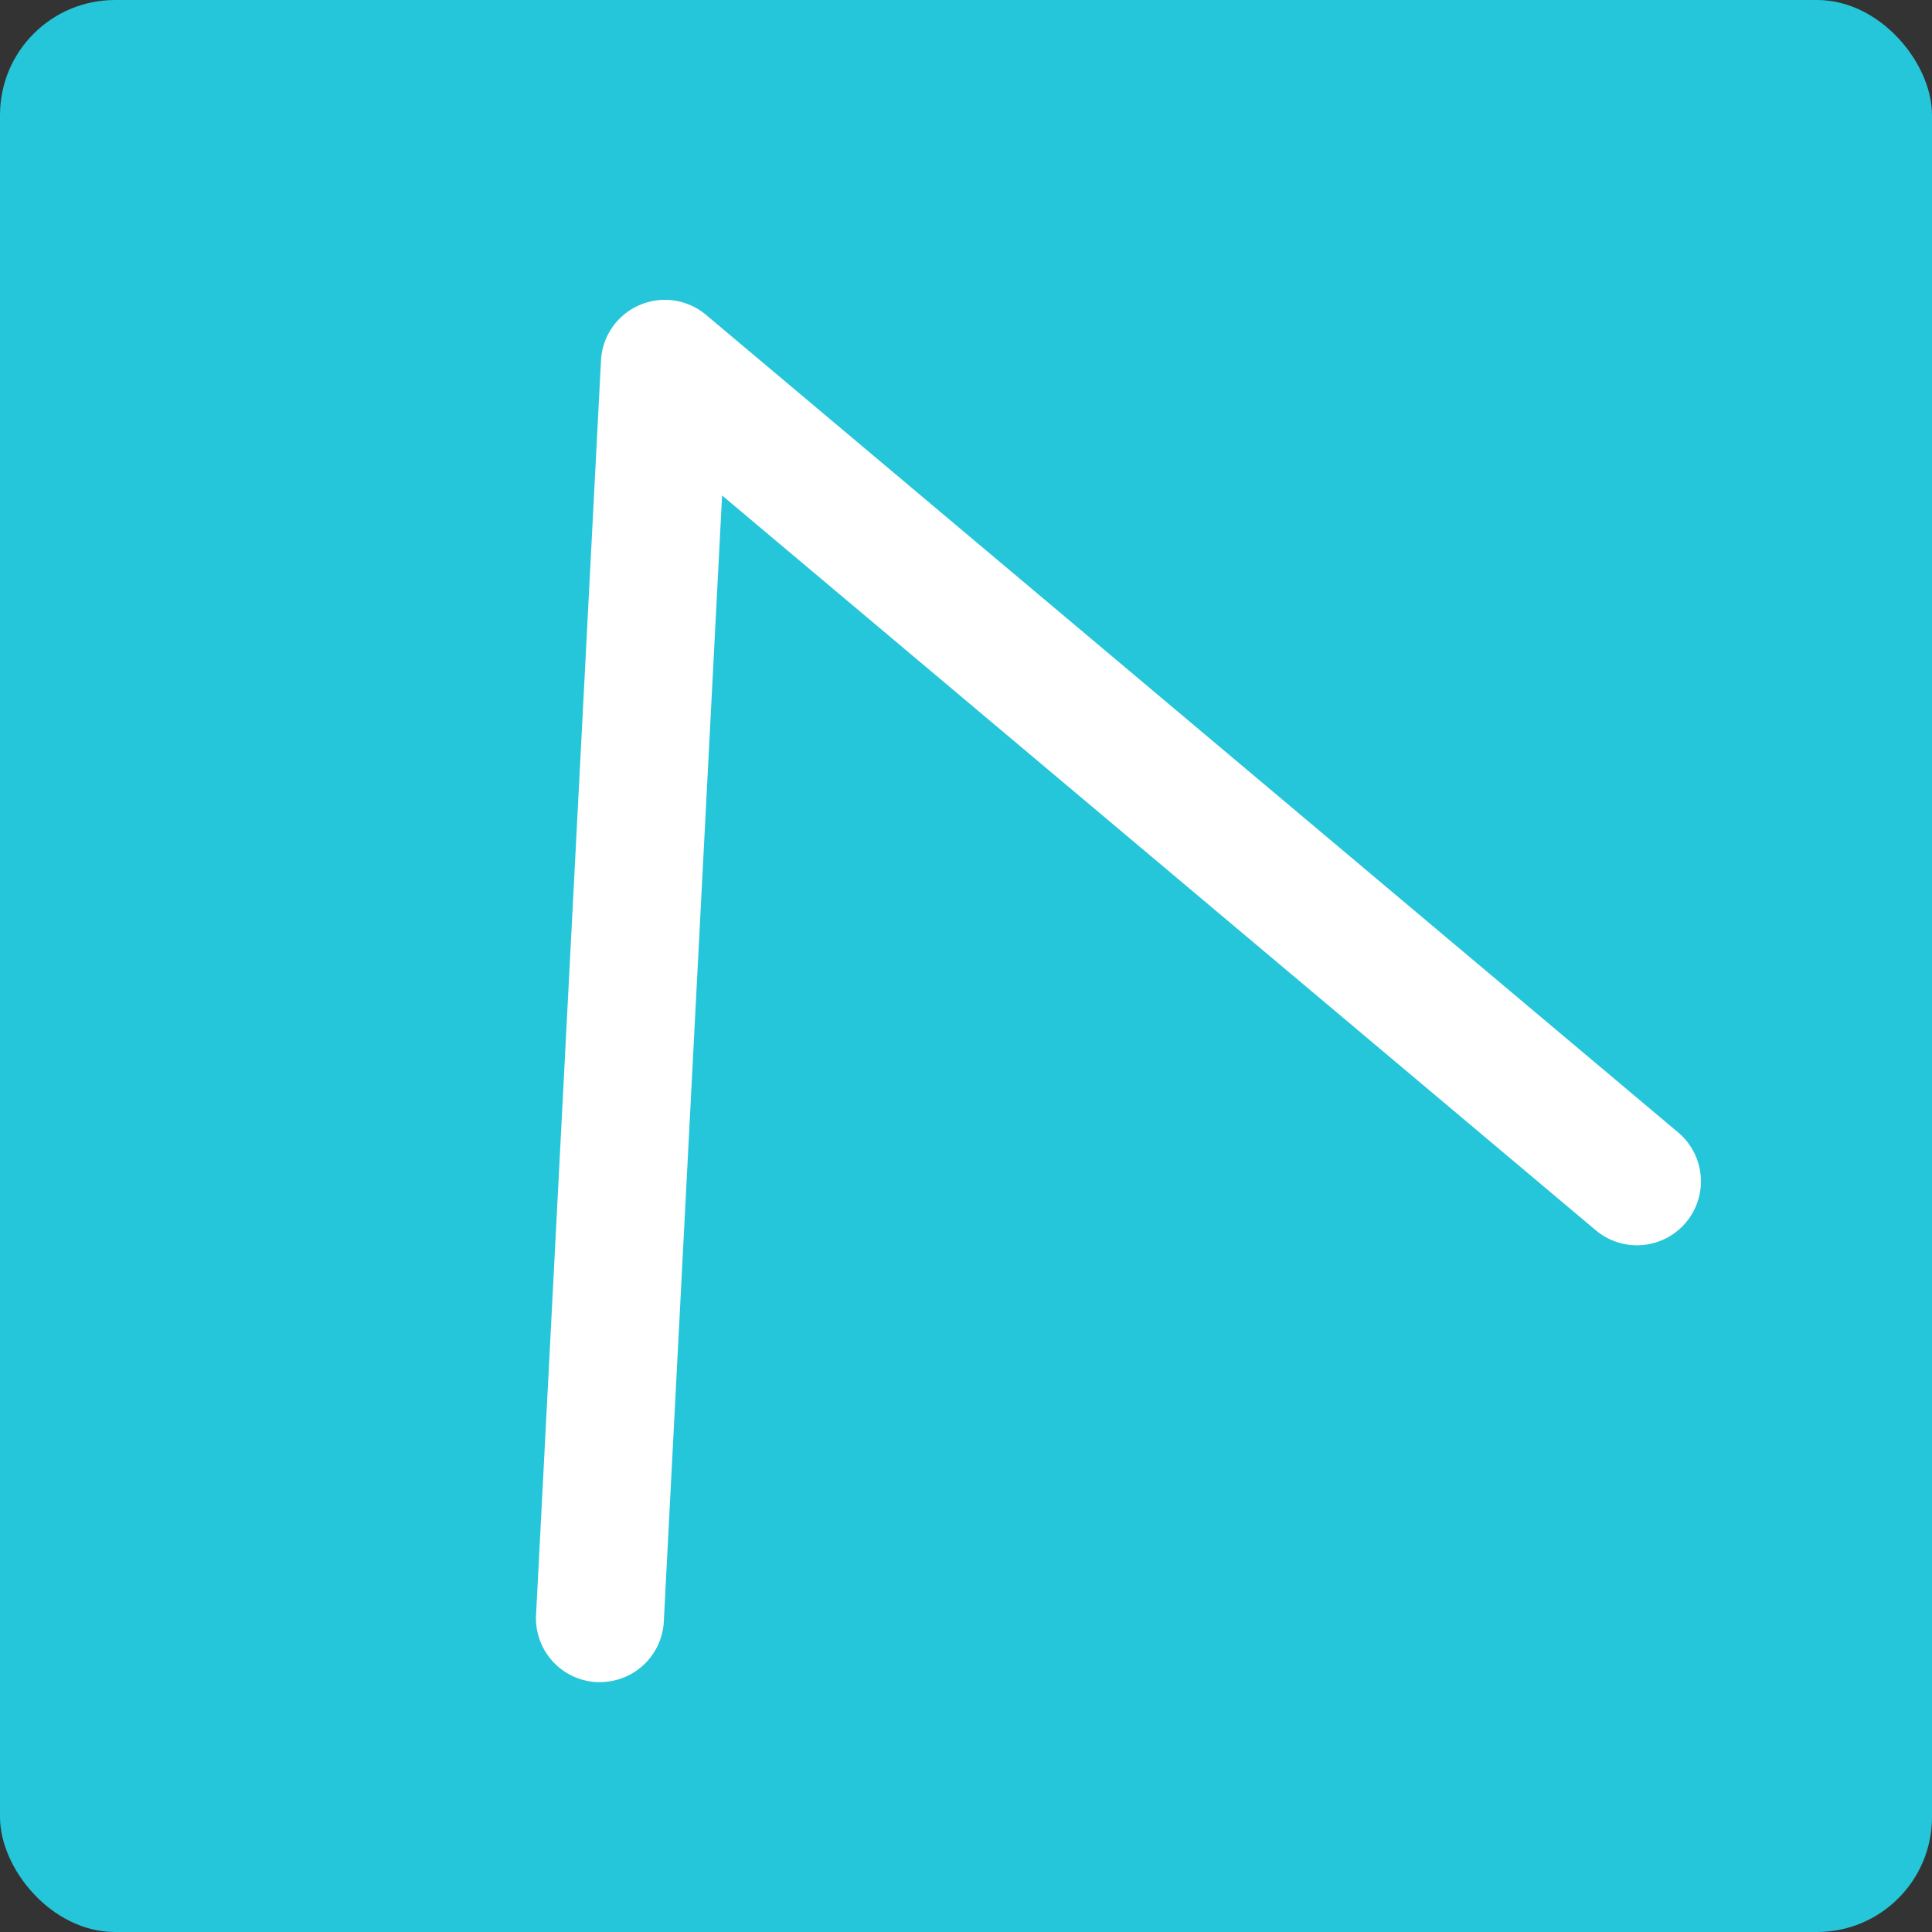 <svg xmlns="http://www.w3.org/2000/svg" width="84" height="84" viewBox="0 0 84 84">
  <rect x="0" y="0" width="84" height="84" fill="#333333" stroke="none"/>
  <g id="Grupo_53547" data-name="Grupo 53547" transform="translate(1120.294 -577.749)">
    <rect id="Rectángulo_5256" data-name="Rectángulo 5256" width="84" height="84" rx="5" transform="translate(-1120.294 577.749)" fill="#26c6da"/>
    <g id="Grupo_53546" data-name="Grupo 53546" transform="translate(-1096.992 590.783)">
      <path id="Trazado_100831" data-name="Trazado 100831" d="M-1063.025,668.327c-.049,0-.1,0-.146,0a2.78,2.78,0,0,1-2.632-2.92l2.823-54.541a2.779,2.779,0,0,1,1.668-2.406,2.78,2.78,0,0,1,2.9.422l42.264,35.545a2.779,2.779,0,0,1,.338,3.917,2.779,2.779,0,0,1-3.917.338l-37.988-31.948-2.534,48.961A2.78,2.78,0,0,1-1063.025,668.327Z" transform="translate(1065.808 -608.226)" fill="#fff"/>
    </g>
  </g>
</svg>
